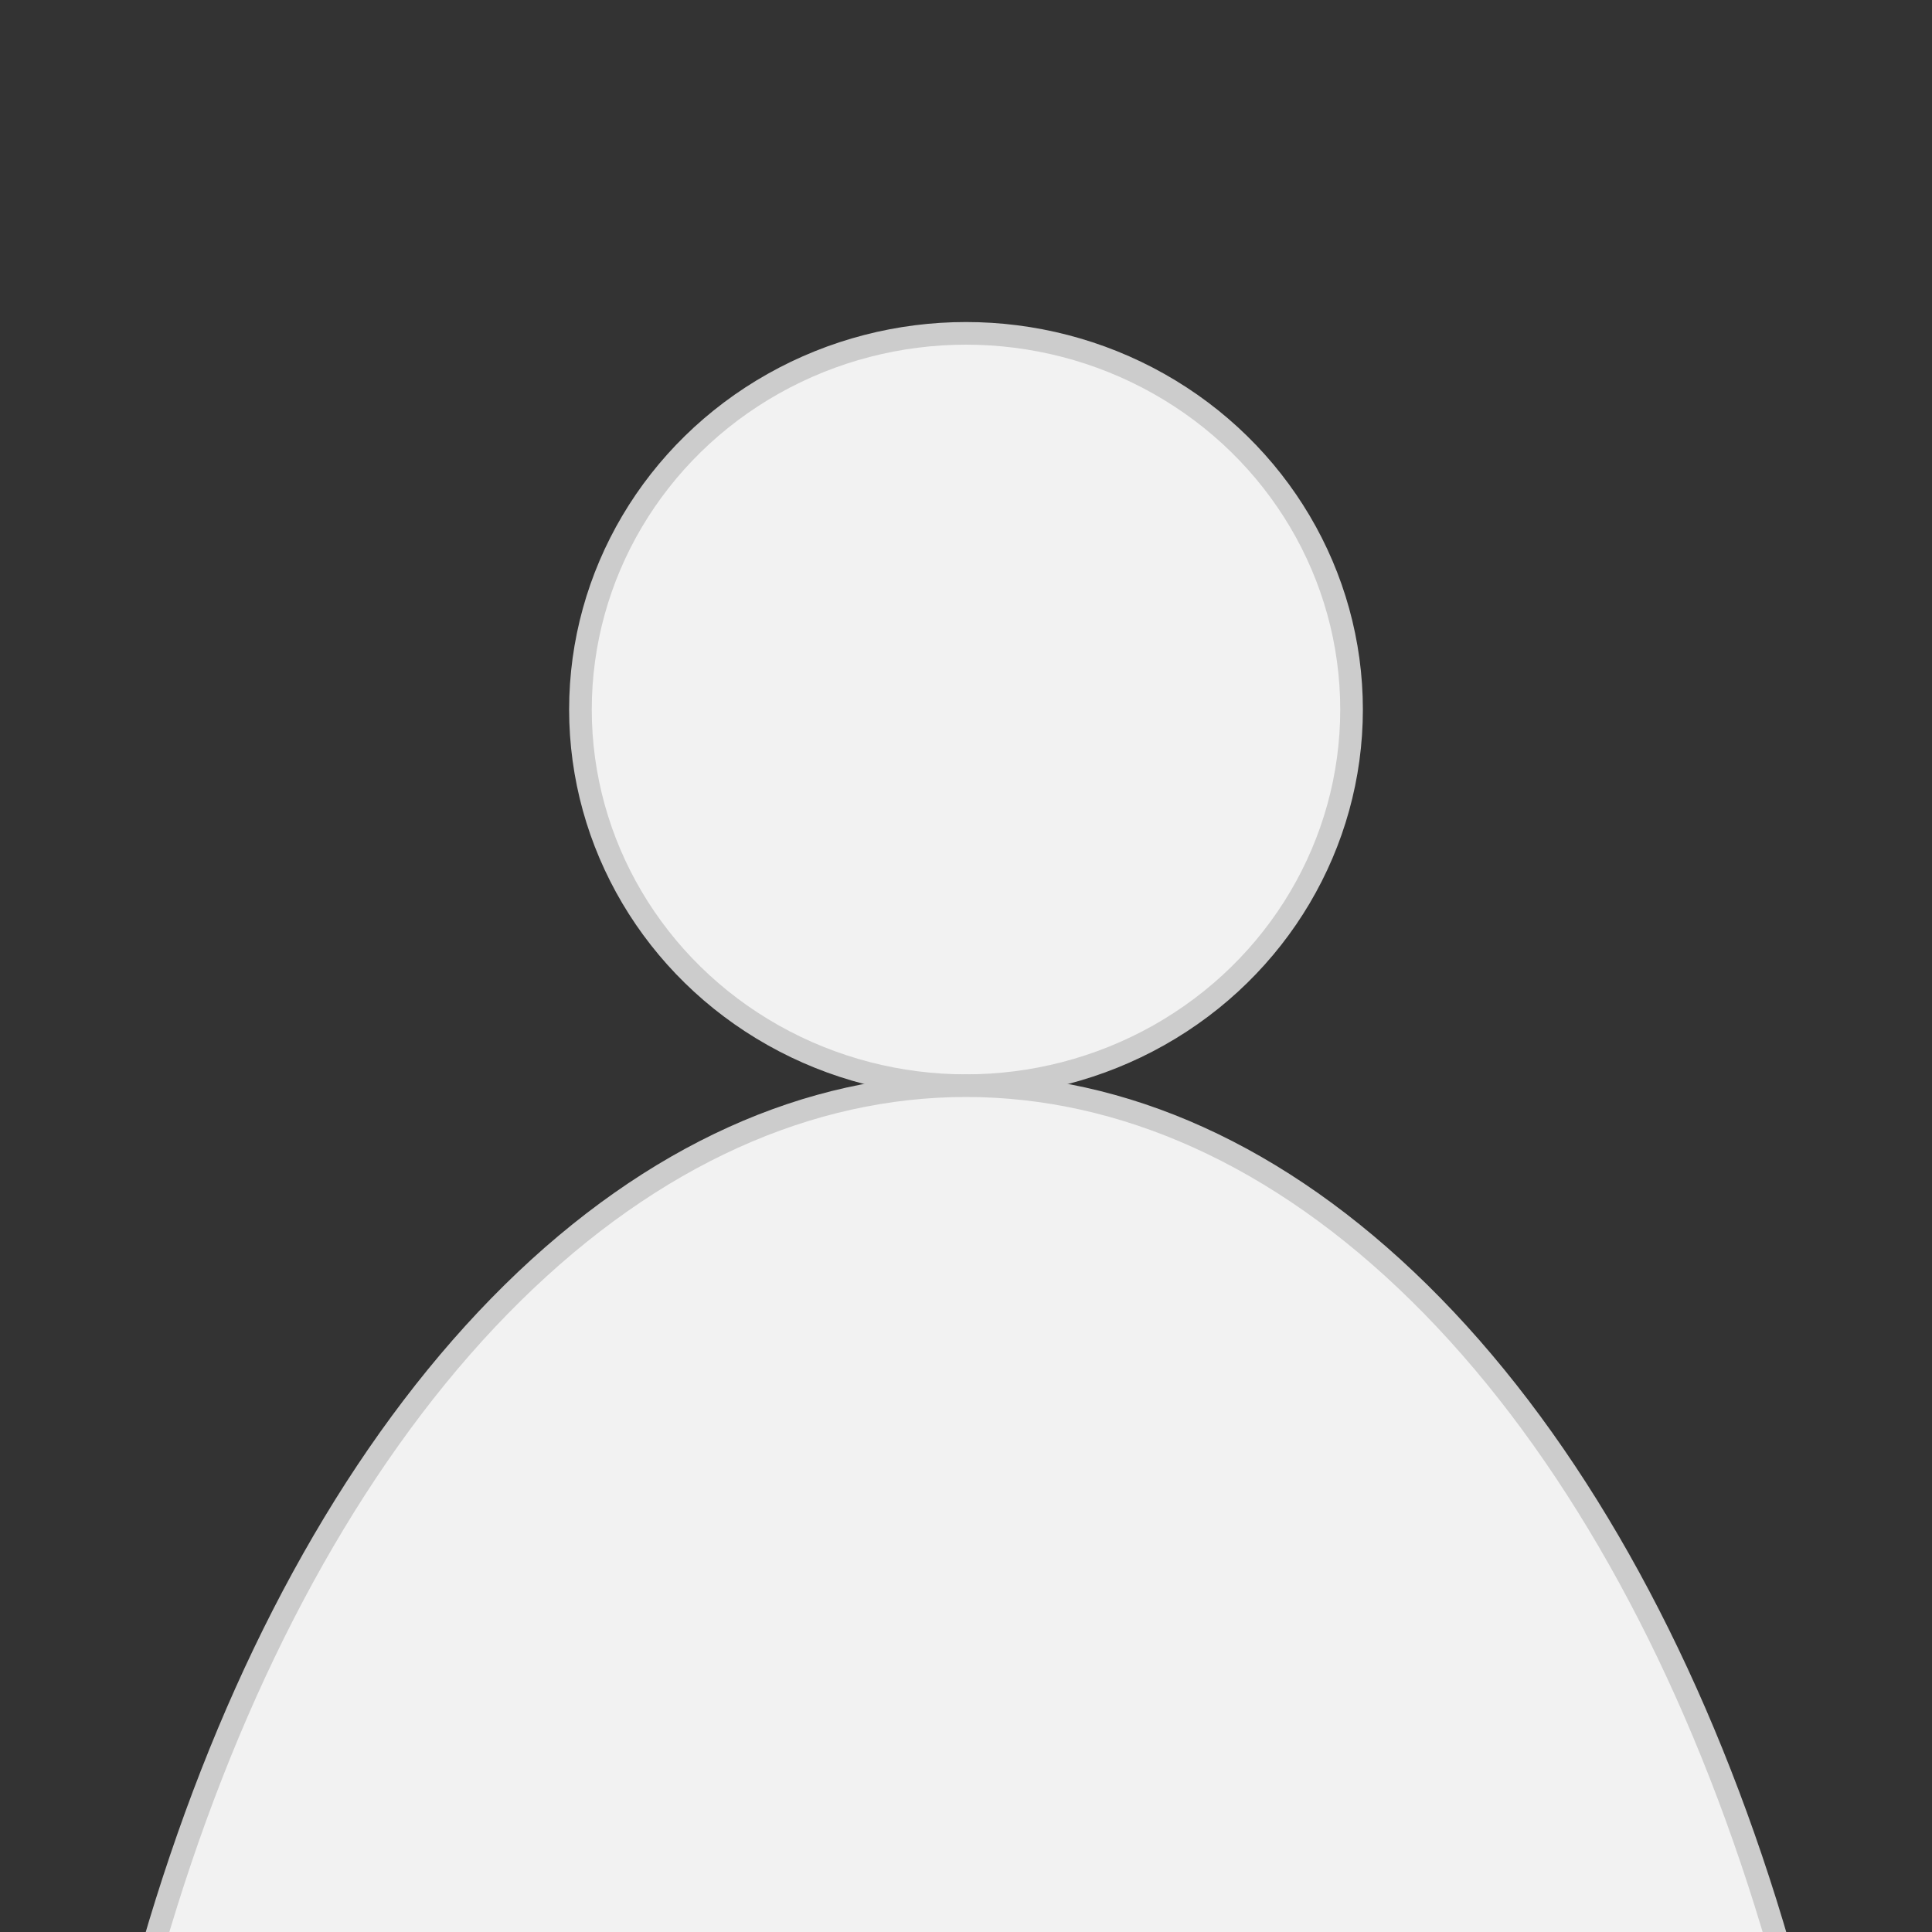 <?xml version="1.0" encoding="UTF-8" standalone="no"?>
<!-- Created with Inkscape (http://www.inkscape.org/) -->

<svg
   xmlns:dc="http://purl.org/dc/elements/1.1/"
   xmlns:cc="http://creativecommons.org/ns#"
   xmlns:rdf="http://www.w3.org/1999/02/22-rdf-syntax-ns#"
   xmlns:svg="http://www.w3.org/2000/svg"
   xmlns="http://www.w3.org/2000/svg"
   xmlns:sodipodi="http://sodipodi.sourceforge.net/DTD/sodipodi-0.dtd"
   xmlns:inkscape="http://www.inkscape.org/namespaces/inkscape"
   width="256"
   height="256"
   id="svg2"
   version="1.1"
   inkscape:version="0.92.1 r15371"
   sodipodi:docname="nophoto_template (copy).svg"
   inkscape:export-filename="/home/redhound/Рабочий стол/Projects/R7.University/R7.University/images/nophoto.png"
   inkscape:export-xdpi="96"
   inkscape:export-ydpi="96">
  <rect width="100%" height="100%" fill="#333333" stroke="none"/>
  <defs
     id="defs4">
    <filter
       id="filter3914"
       y="-0.5"
       height="2"
       inkscape:label="Chalk and sponge"
       inkscape:menu="Distort"
       inkscape:menu-tooltip="Low turbulence gives sponge look and high turbulence chalk"
       color-interpolation-filters="sRGB"
       width="1.6"
       x="-0.3">
      <feMorphology
         id="feMorphology3916"
         radius="7"
         operator="dilate"
         result="result8"
         in="SourceGraphic" />
      <feComposite
         id="feComposite3918"
         in2="result8"
         result="result10"
         in="SourceGraphic"
         operator="arithmetic"
         k1="0.5"
         k3="0.5"
         k2="0"
         k4="0" />
      <feTurbulence
         id="feTurbulence3920"
         result="result11"
         type="fractalNoise"
         numOctaves="3"
         baseFrequency="0.07" />
      <feDisplacementMap
         id="feDisplacementMap3922"
         in2="result11"
         result="result12"
         in="result10"
         xChannelSelector="R"
         scale="10"
         yChannelSelector="A" />
      <feComposite
         id="feComposite3924"
         in2="result12"
         operator="arithmetic"
         result="fbSourceGraphic"
         in="SourceGraphic"
         k1="0.25"
         k2="0.25"
         k3="0.75"
         k4="0" />
      <feColorMatrix
         result="fbSourceGraphicAlpha"
         in="fbSourceGraphic"
         values="0 0 0 -1 0 0 0 0 -1 0 0 0 0 -1 0 0 0 0 1 0"
         id="feColorMatrix3926" />
      <feTurbulence
         id="feTurbulence3928"
         baseFrequency="0.4"
         type="fractalNoise"
         seed="0"
         numOctaves="5"
         result="result1" />
      <feOffset
         id="feOffset3930"
         dx="-5"
         dy="-5"
         result="result2" />
      <feDisplacementMap
         id="feDisplacementMap3932"
         in2="result1"
         xChannelSelector="R"
         yChannelSelector="G"
         scale="30"
         in="fbSourceGraphic" />
    </filter>
  </defs>
  <sodipodi:namedview
     id="base"
     pagecolor="#ffffff"
     bordercolor="#666666"
     borderopacity="1.0"
     inkscape:pageopacity="1"
     inkscape:pageshadow="2"
     inkscape:zoom="1.1349616"
     inkscape:cx="-119.3534"
     inkscape:cy="9.6008424"
     inkscape:document-units="px"
     inkscape:current-layer="layer1"
     showgrid="false"
     inkscape:window-width="1920"
     inkscape:window-height="1014"
     inkscape:window-x="0"
     inkscape:window-y="40"
     inkscape:window-maximized="1" />
  <g
     inkscape:label="Layer 1"
     inkscape:groupmode="layer"
     id="layer1"
     transform="translate(0,-796.362)">
    <ellipse
       ry="49.842"
       rx="51.088"
       cy="890.376"
       cx="128"
       style="fill:#f2f2f2;stroke:#cccccc;stroke-width:3;stroke-linecap:butt;stroke-miterlimit:4;stroke-dasharray:none;stroke-dashoffset:0;stroke-opacity:1"
       id="path3934" />
    <ellipse
       ry="204.974"
       rx="120.154"
       cy="1145.193"
       cx="128"
       style="fill:#f2f2f2;stroke:#cccccc;stroke-width:3;stroke-linecap:butt;stroke-miterlimit:4;stroke-dasharray:none;stroke-dashoffset:0;stroke-opacity:1"
       id="path3934-1" />
  </g>
</svg>
